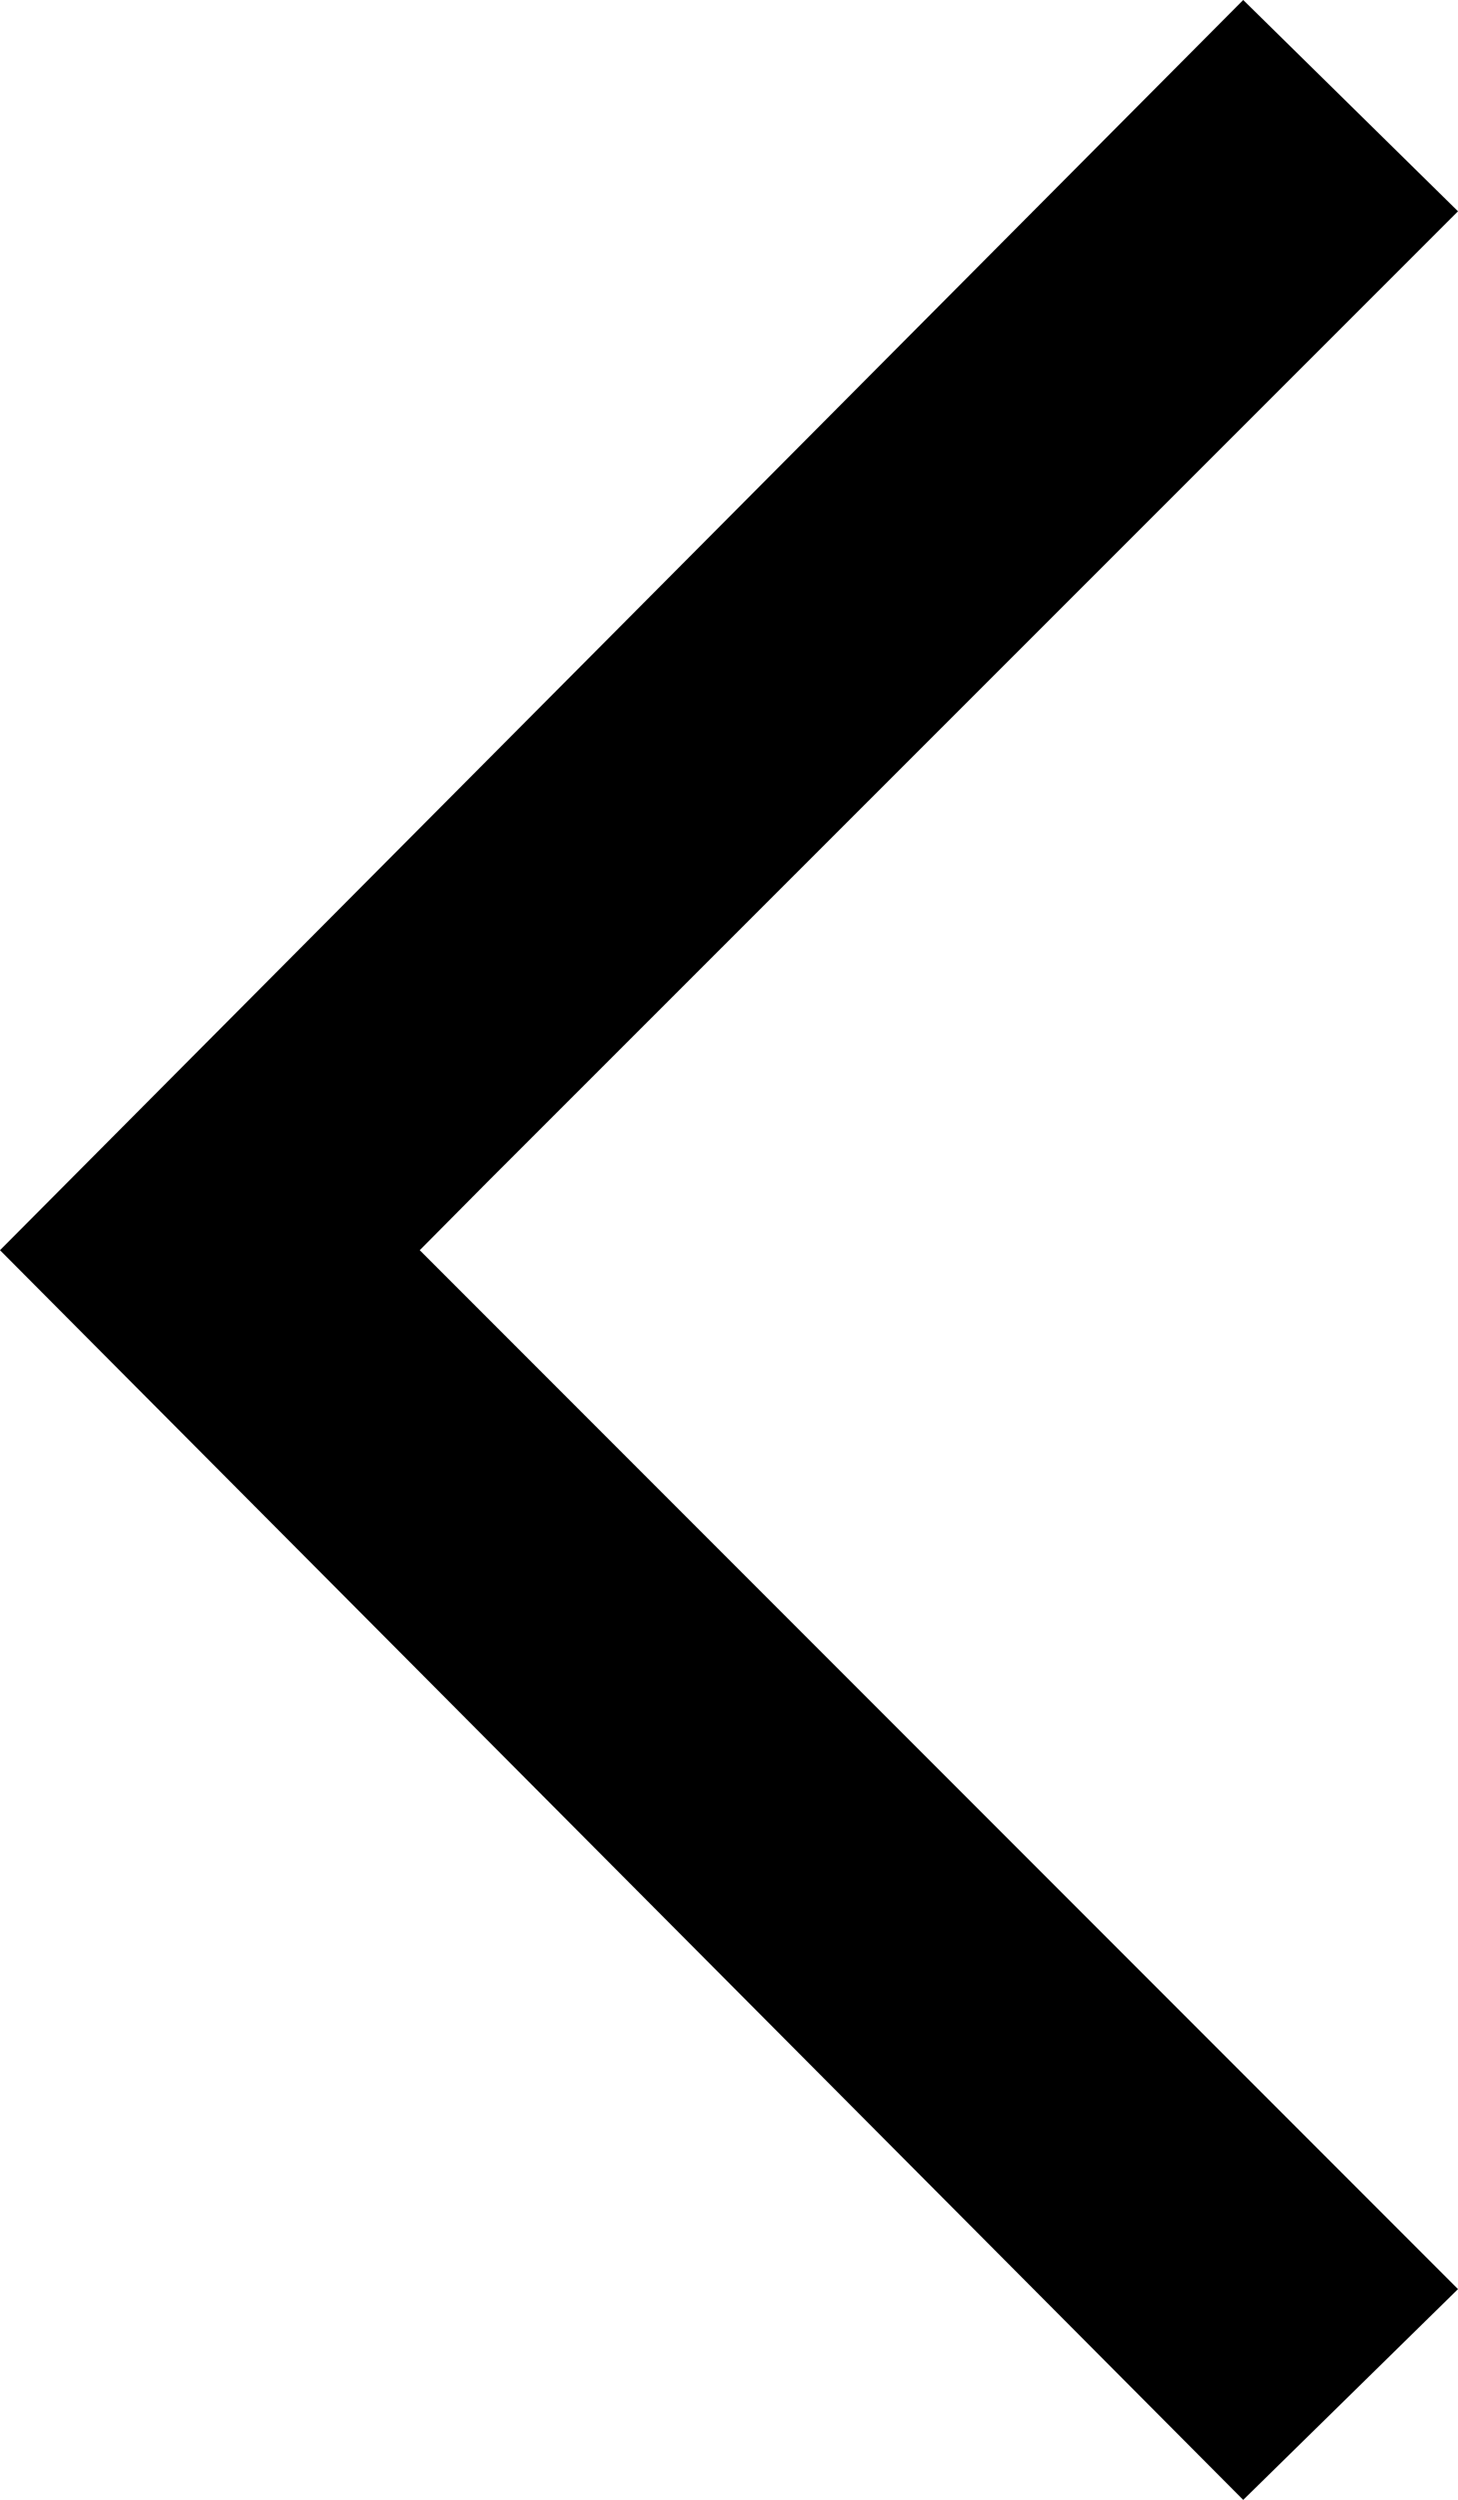 <svg id="Layer_1" data-name="Layer 1" xmlns="http://www.w3.org/2000/svg" viewBox="0 0 28.24 48.39"><title>arrow-left</title><g id="Layer_2" data-name="Layer 2"><g id="Icons"><polygon id="Arrow" points="24.08 48.39 28.24 44.31 9.45 25.52 8.13 24.2 9.45 22.87 28.24 4.09 24.08 0 0 24.2 24.08 48.39"/></g></g></svg>